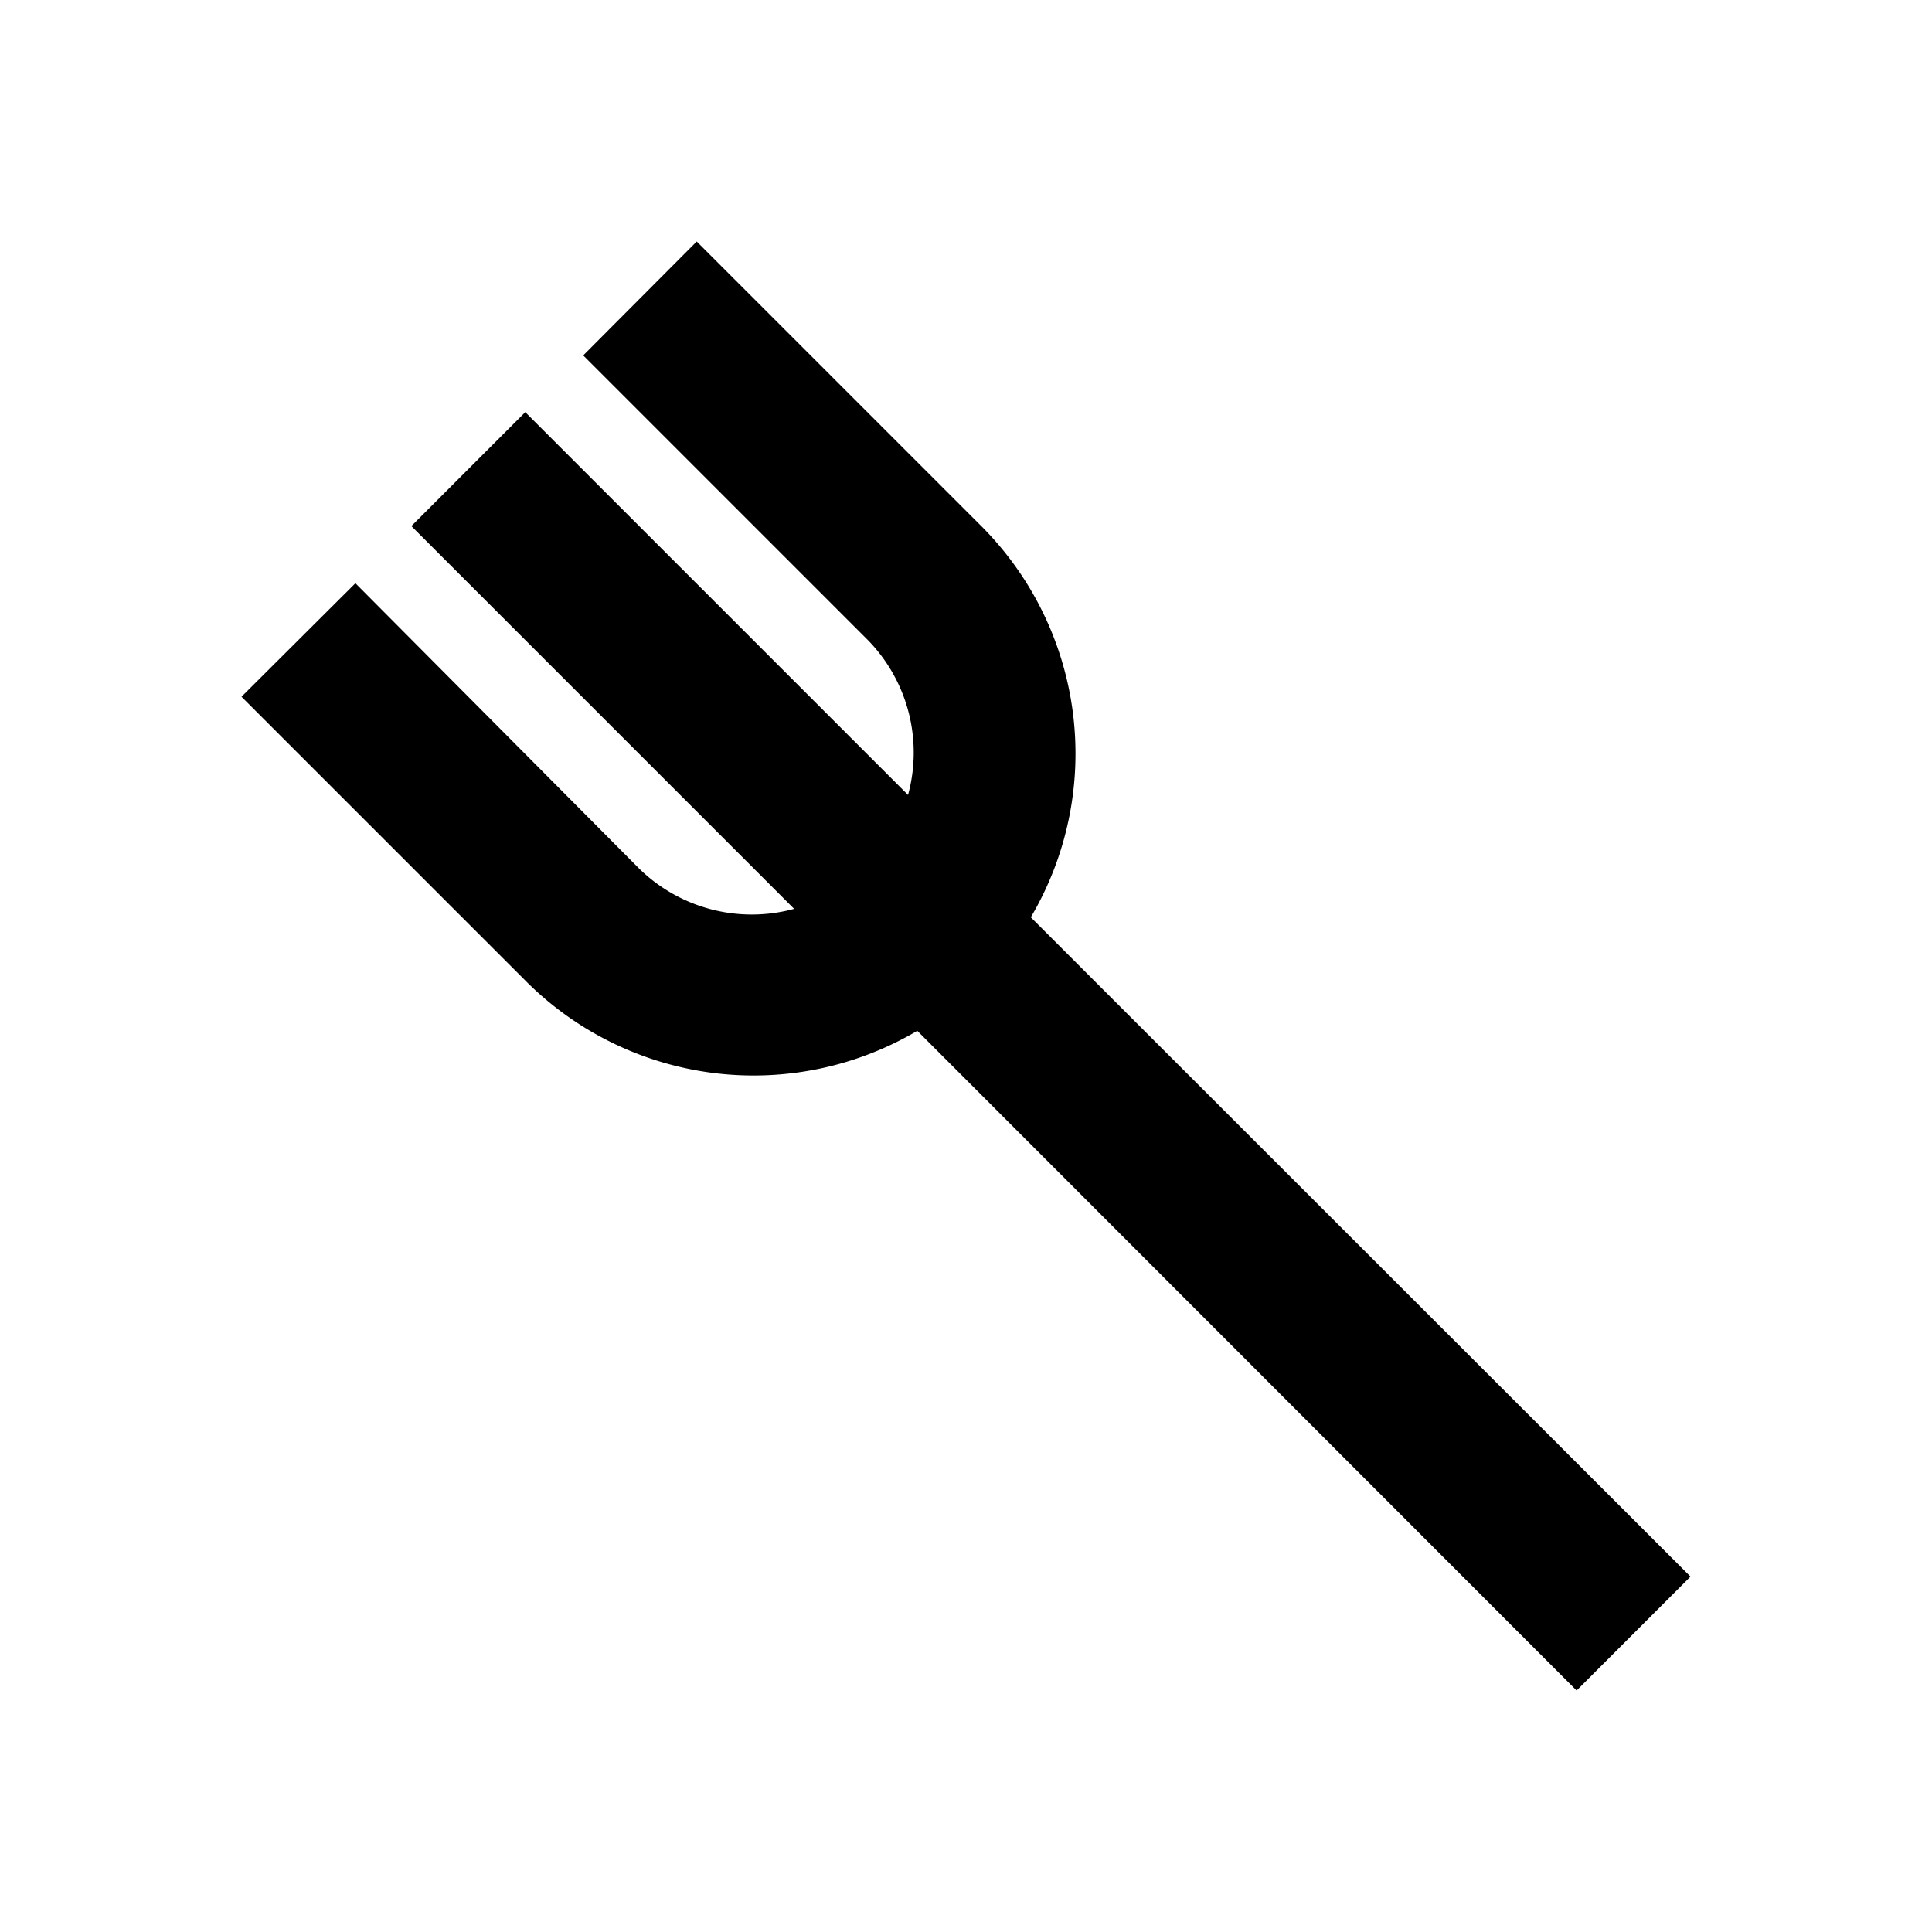 <svg xmlns="http://www.w3.org/2000/svg" viewBox="0 0 48 48"><rect width="48" height="48" style="fill:none"/><path d="M42,39.17,25.61,22.79a8,8,0,0,0-1.23-9.72L17.31,6,14.49,8.83l7.07,7.07a4,4,0,0,1,1,3.85l-9.51-9.51-2.83,2.83,9.51,9.51a4,4,0,0,1-3.85-1L8.83,14.49,6,17.31l7.07,7.07a8,8,0,0,0,9.72,1.23L39.17,42Z"/></svg>
